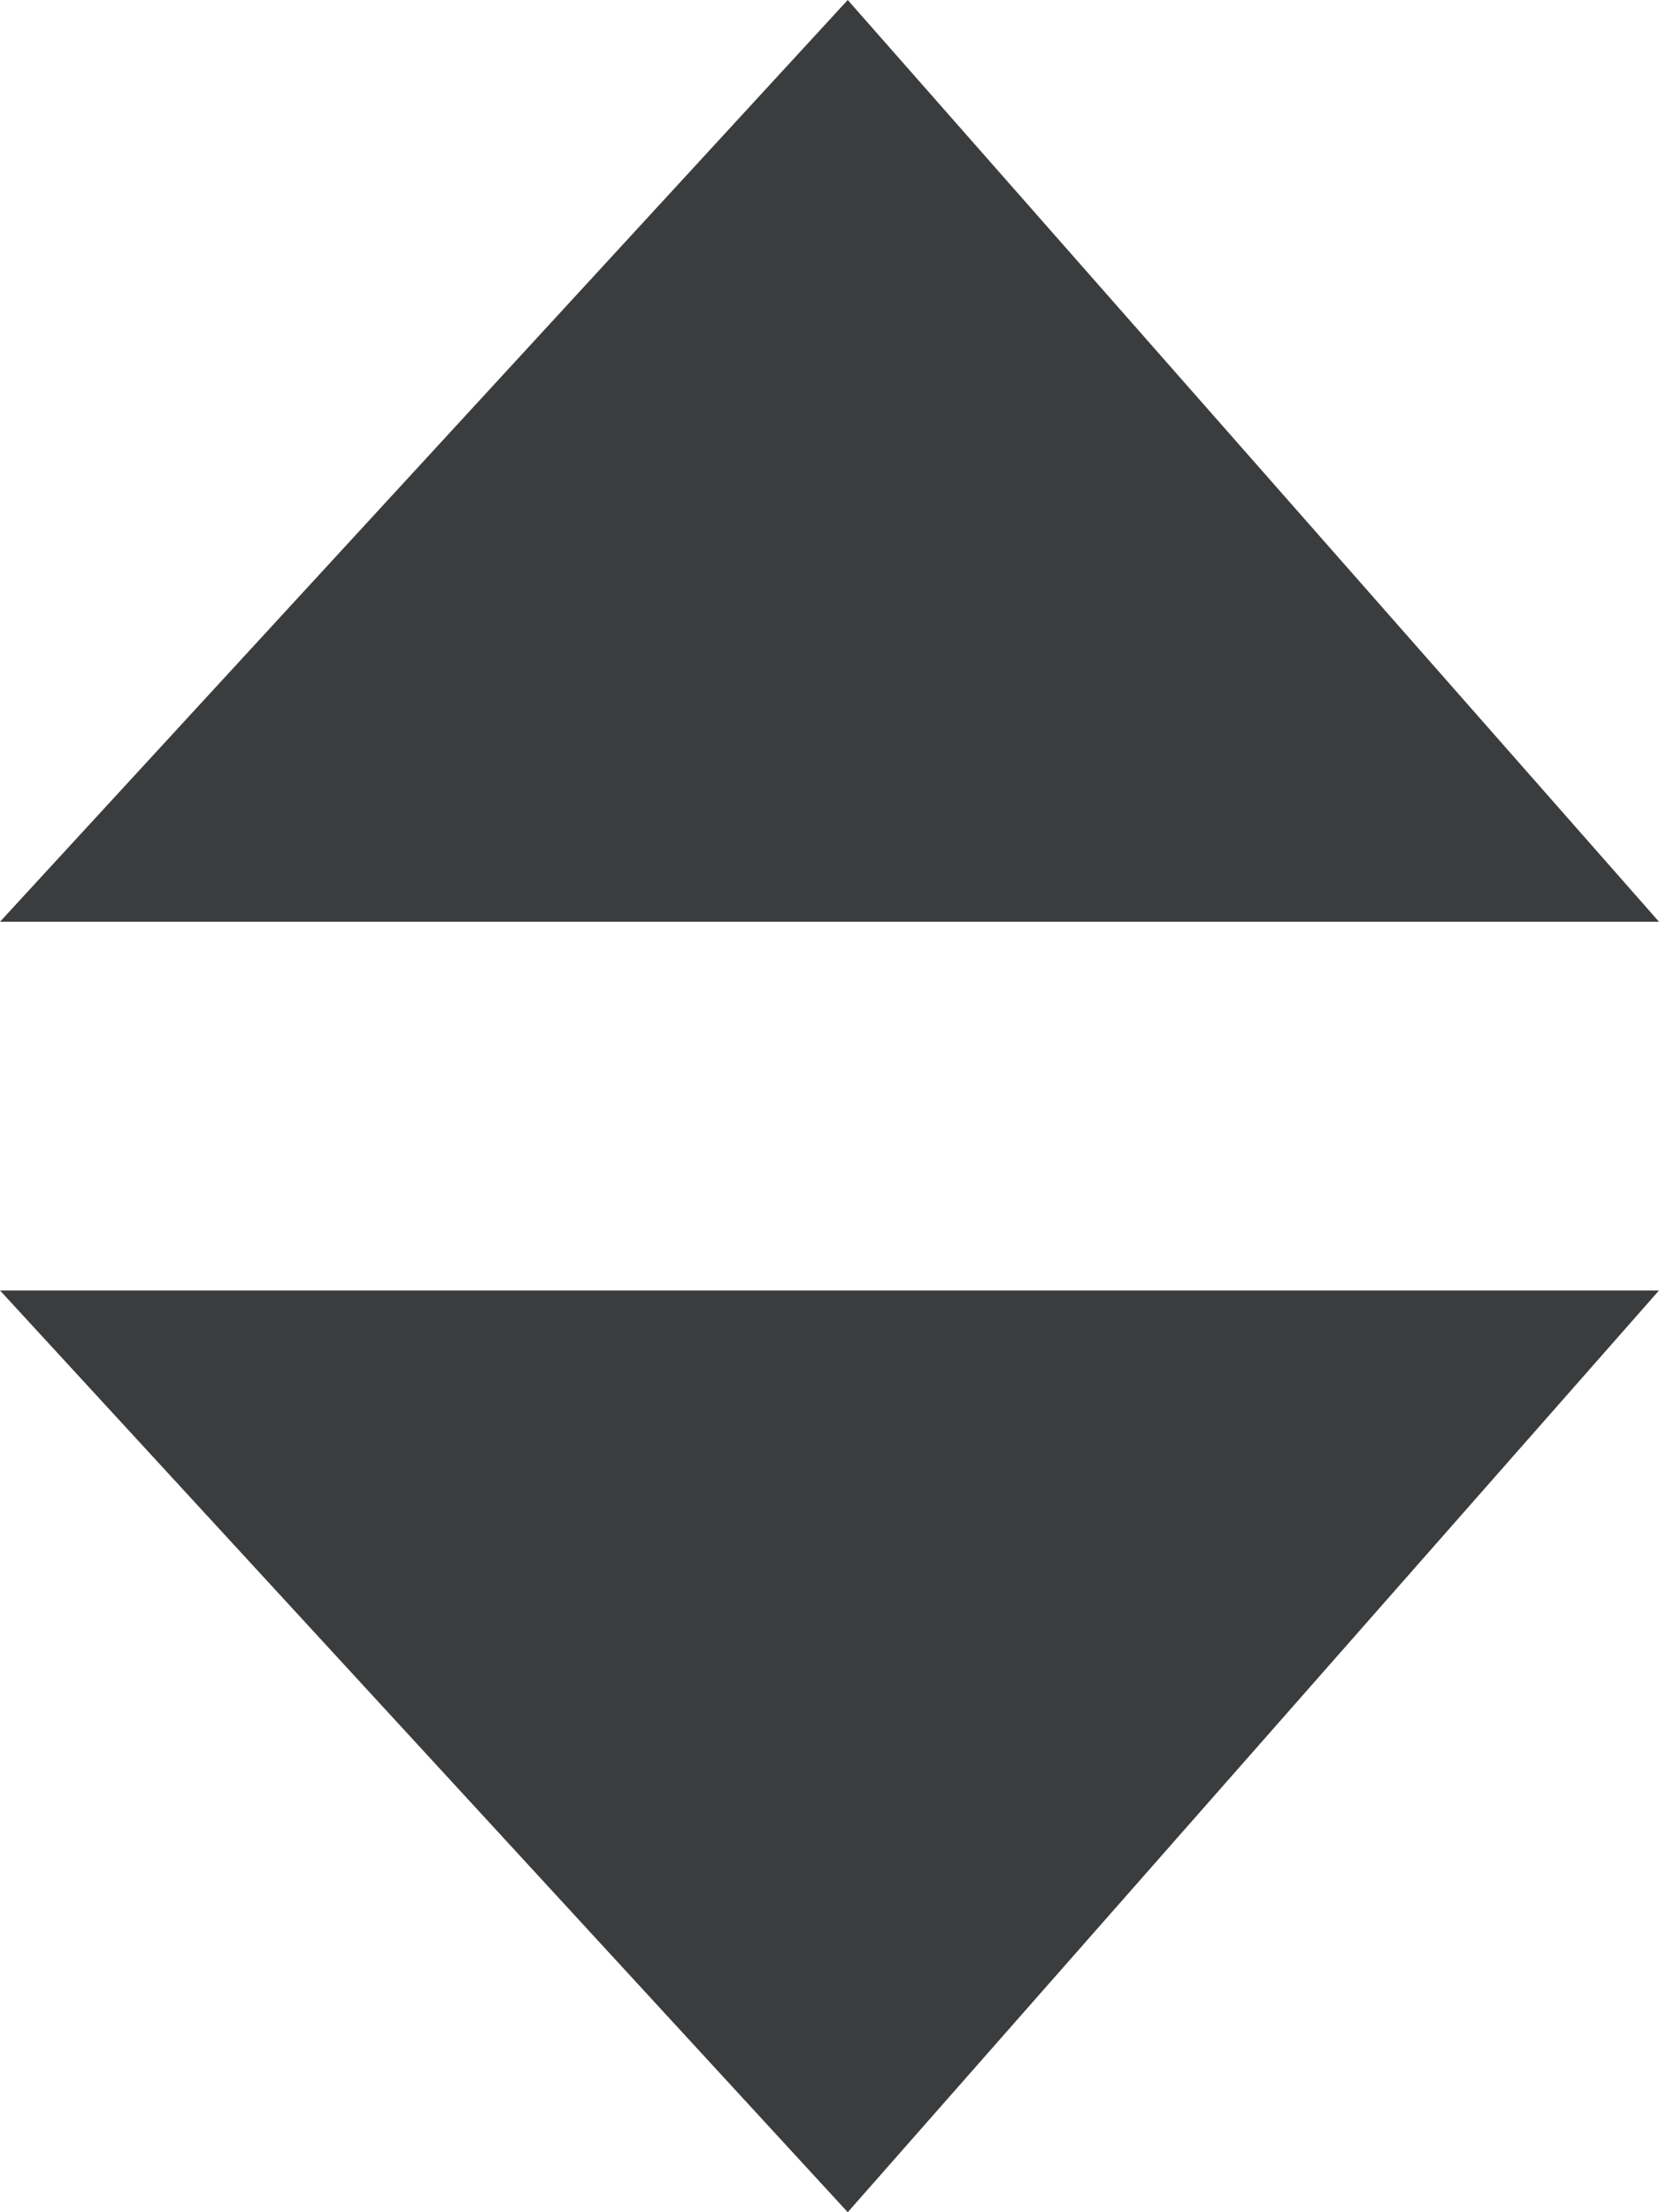 <?xml version="1.0" encoding="UTF-8"?>
<svg width="9px" height="12px" viewBox="0 0 9 12" version="1.1" xmlns="http://www.w3.org/2000/svg" xmlns:xlink="http://www.w3.org/1999/xlink">
    <!-- Generator: Sketch 50.2 (55047) - http://www.bohemiancoding.com/sketch -->
    <title>Sort</title>
    <desc>Created with Sketch.</desc>
    <defs></defs>
    <g id="Sort" stroke="none" stroke-width="1" fill="none" fill-rule="evenodd">
        <path d="M0,7 L9,7 L4.599,12 L0,7 Z M0,5 L4.599,0 L9,5 L0,5 Z" fill="#3A3C3D"></path>
    </g>
</svg>